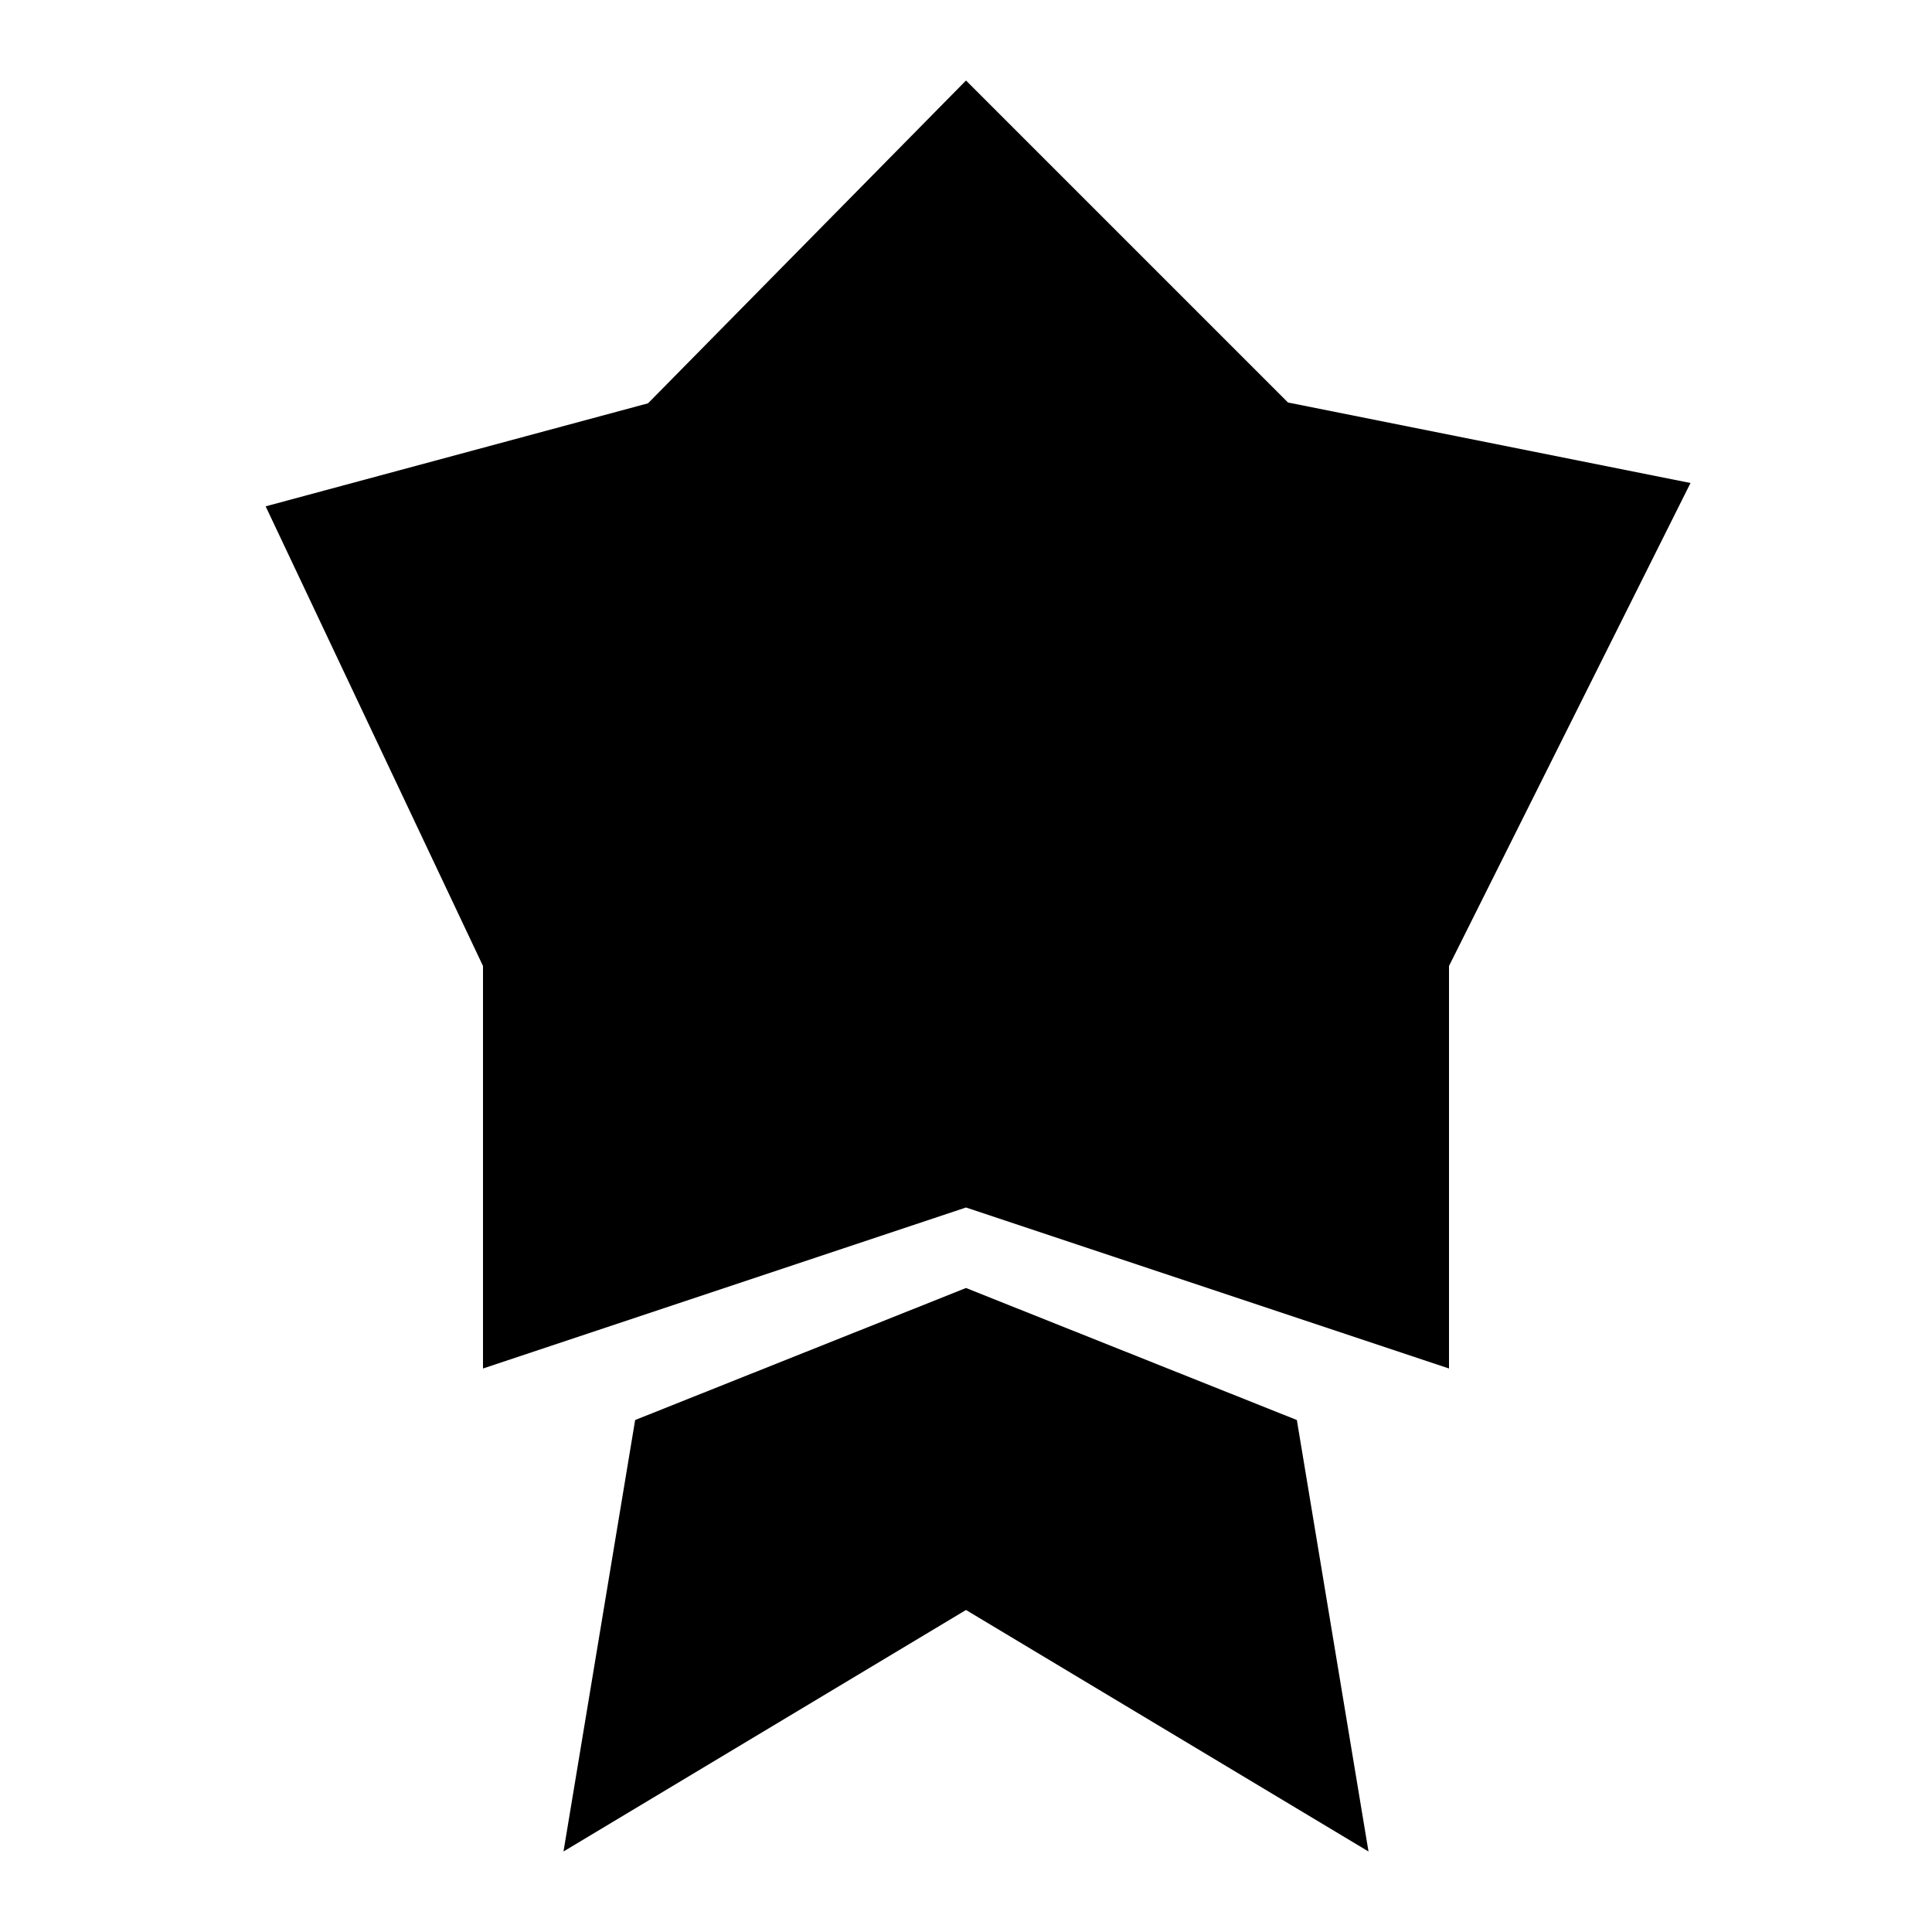 <svg id="Layer_1" data-name="Layer 1" xmlns="http://www.w3.org/2000/svg" viewBox="0 0 24 24"><title>Bl_award</title><polygon points="8.05 5.01 12 1 16 5 21 6 18 12 18 17 12 15 6 17 6 12 3.3 6.29 8.05 5.01"/><polygon points="7.89 17.64 7 23 12 20 17 23 16.11 17.64 12 16 7.89 17.64"/></svg>